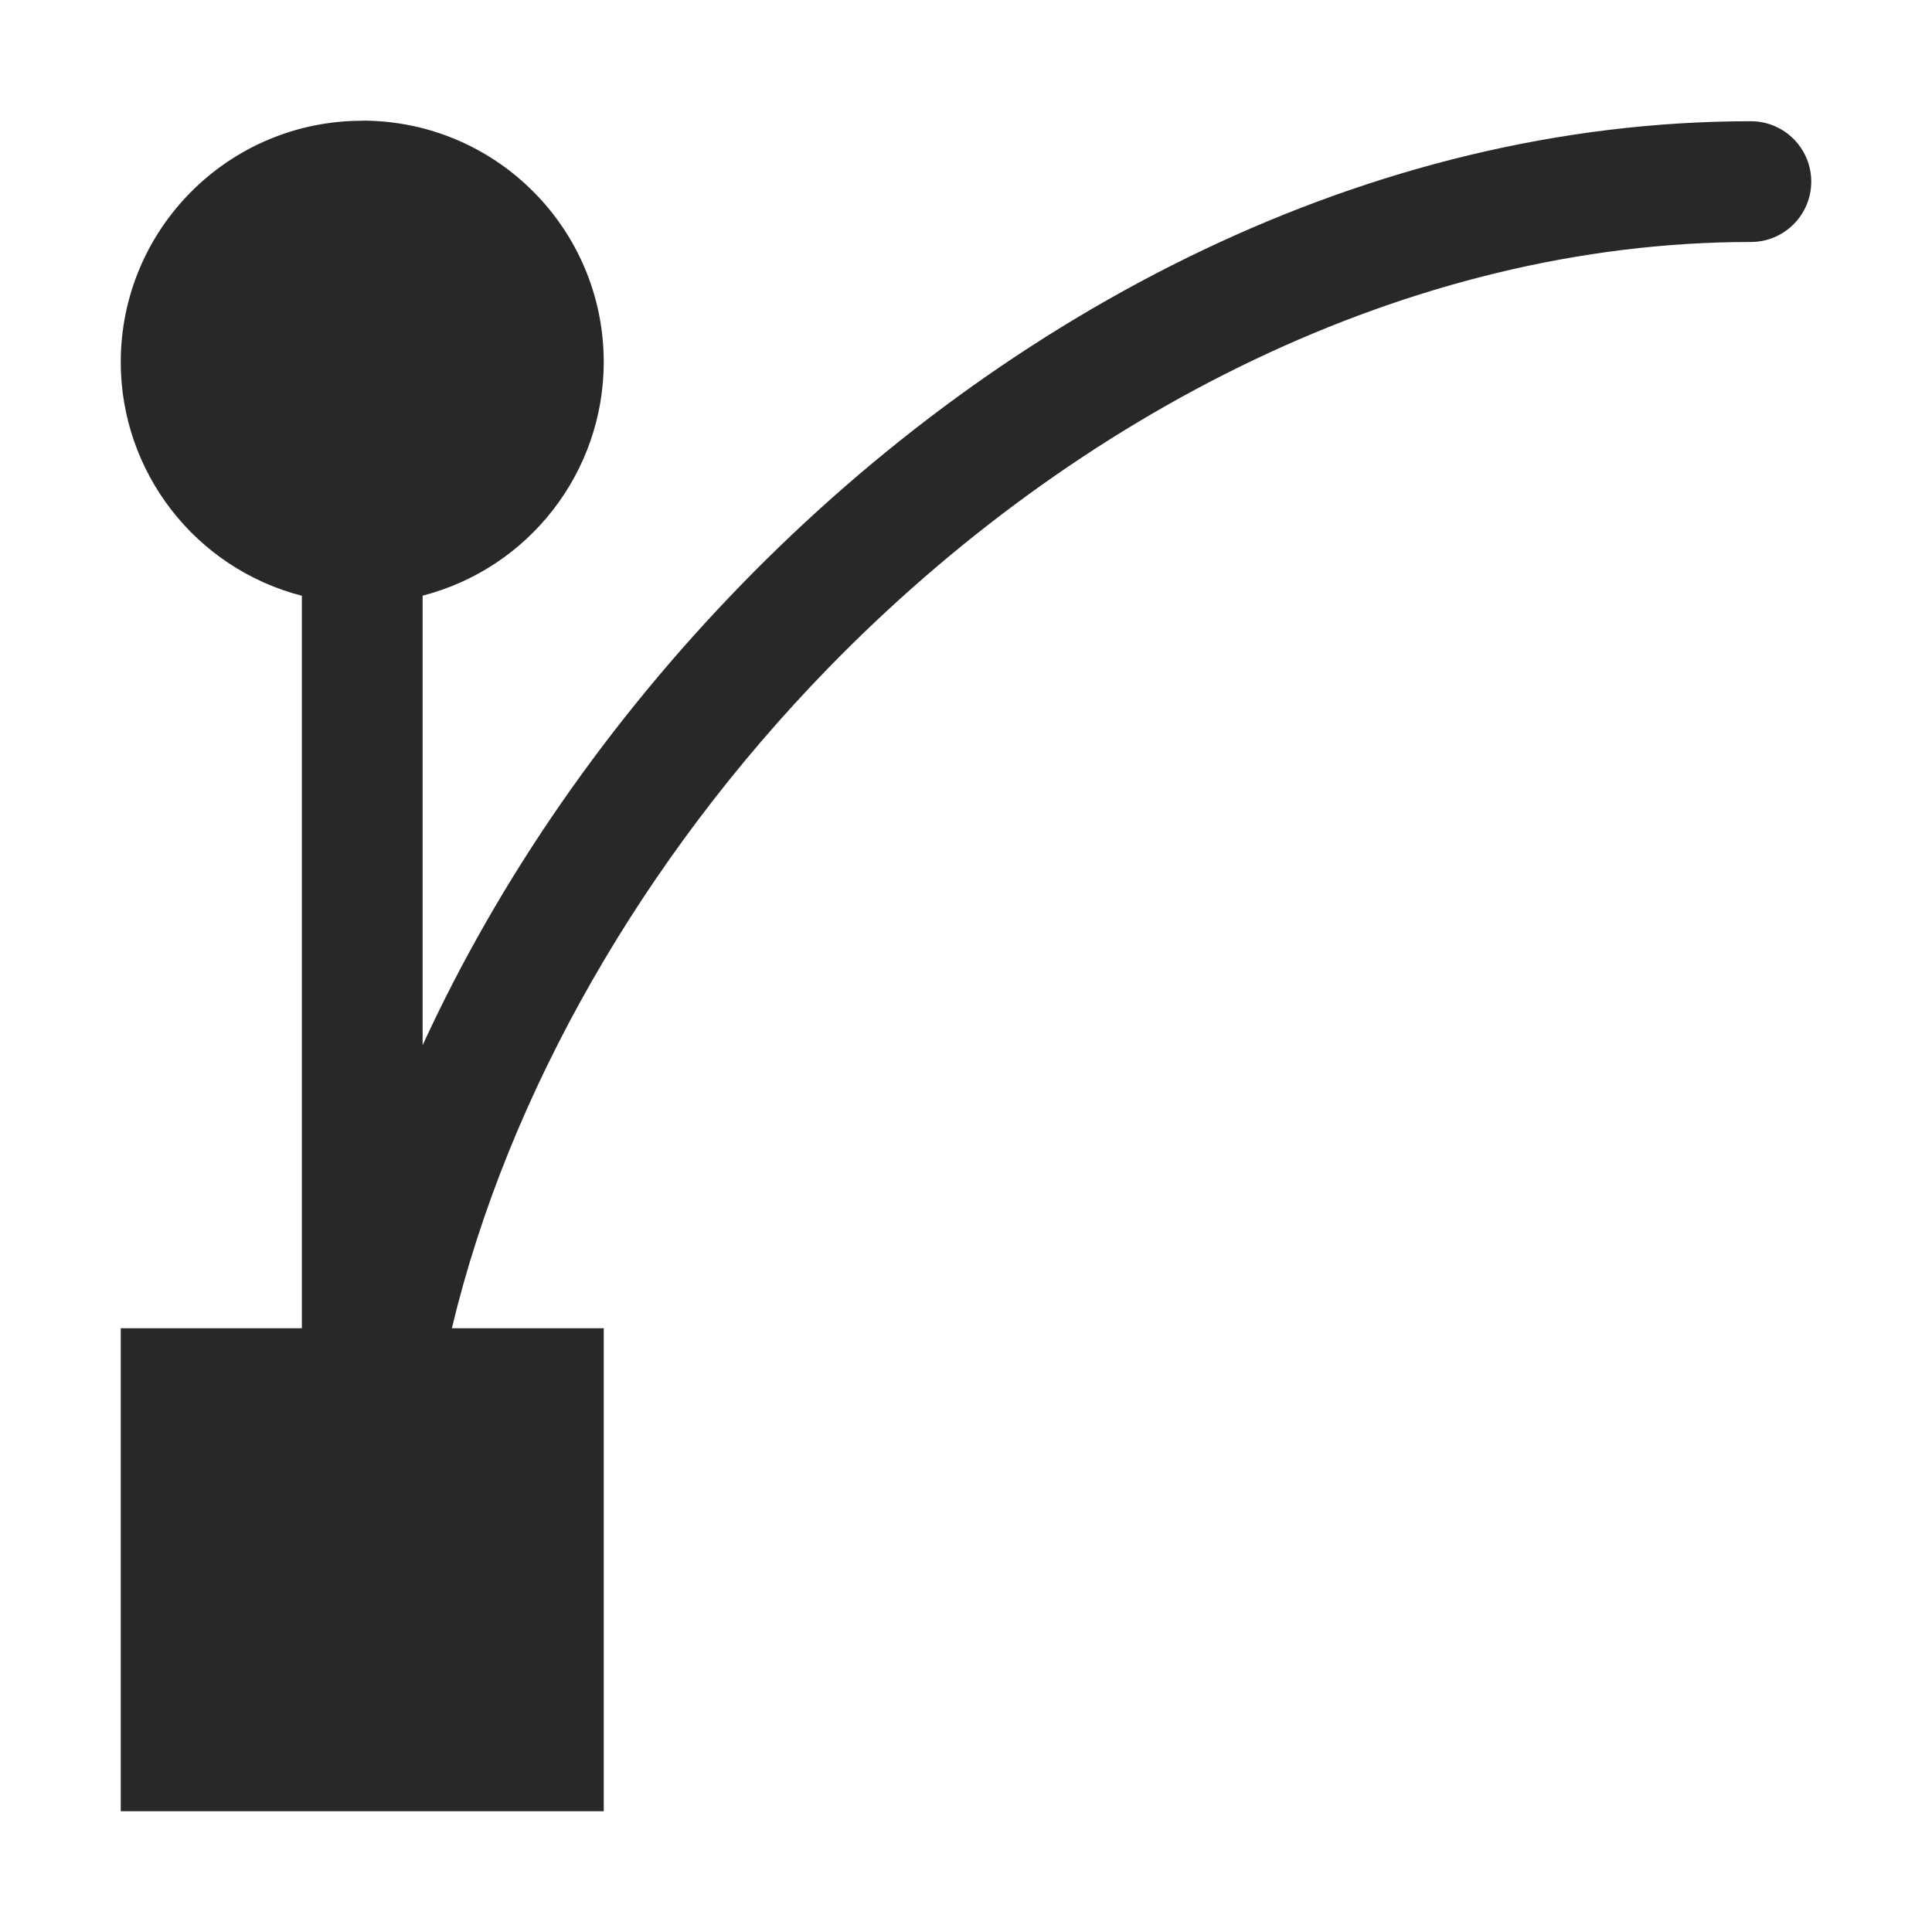 <svg width="16" height="16" version="1.1" xmlns="http://www.w3.org/2000/svg">
  <defs>
    <style id="current-color-scheme" type="text/css">.ColorScheme-Text { color:#282828; } .ColorScheme-Highlight { color:#458588; }</style>
  </defs>
  <path class="ColorScheme-Text" d="m3 1c-1.105 0-2 0.895-2 2 0.001 0.911 0.618 1.706 1.5 1.934v6.066h-1.5v4h4v-4h-1.258c0.468-1.952 1.586-3.893 3.115-5.465 2.048-2.104 4.809-3.531 7.643-3.531 0.276 0 0.5-0.224 0.5-0.5s-0.224-0.5-0.5-0.5c-3.167 0-6.155 1.571-8.357 3.834-1.099 1.129-2.007 2.433-2.643 3.818v-3.723c0.882-0.228 1.499-1.023 1.5-1.934 0-1.105-0.895-2-2-2z" fill="currentColor"/>
</svg>
